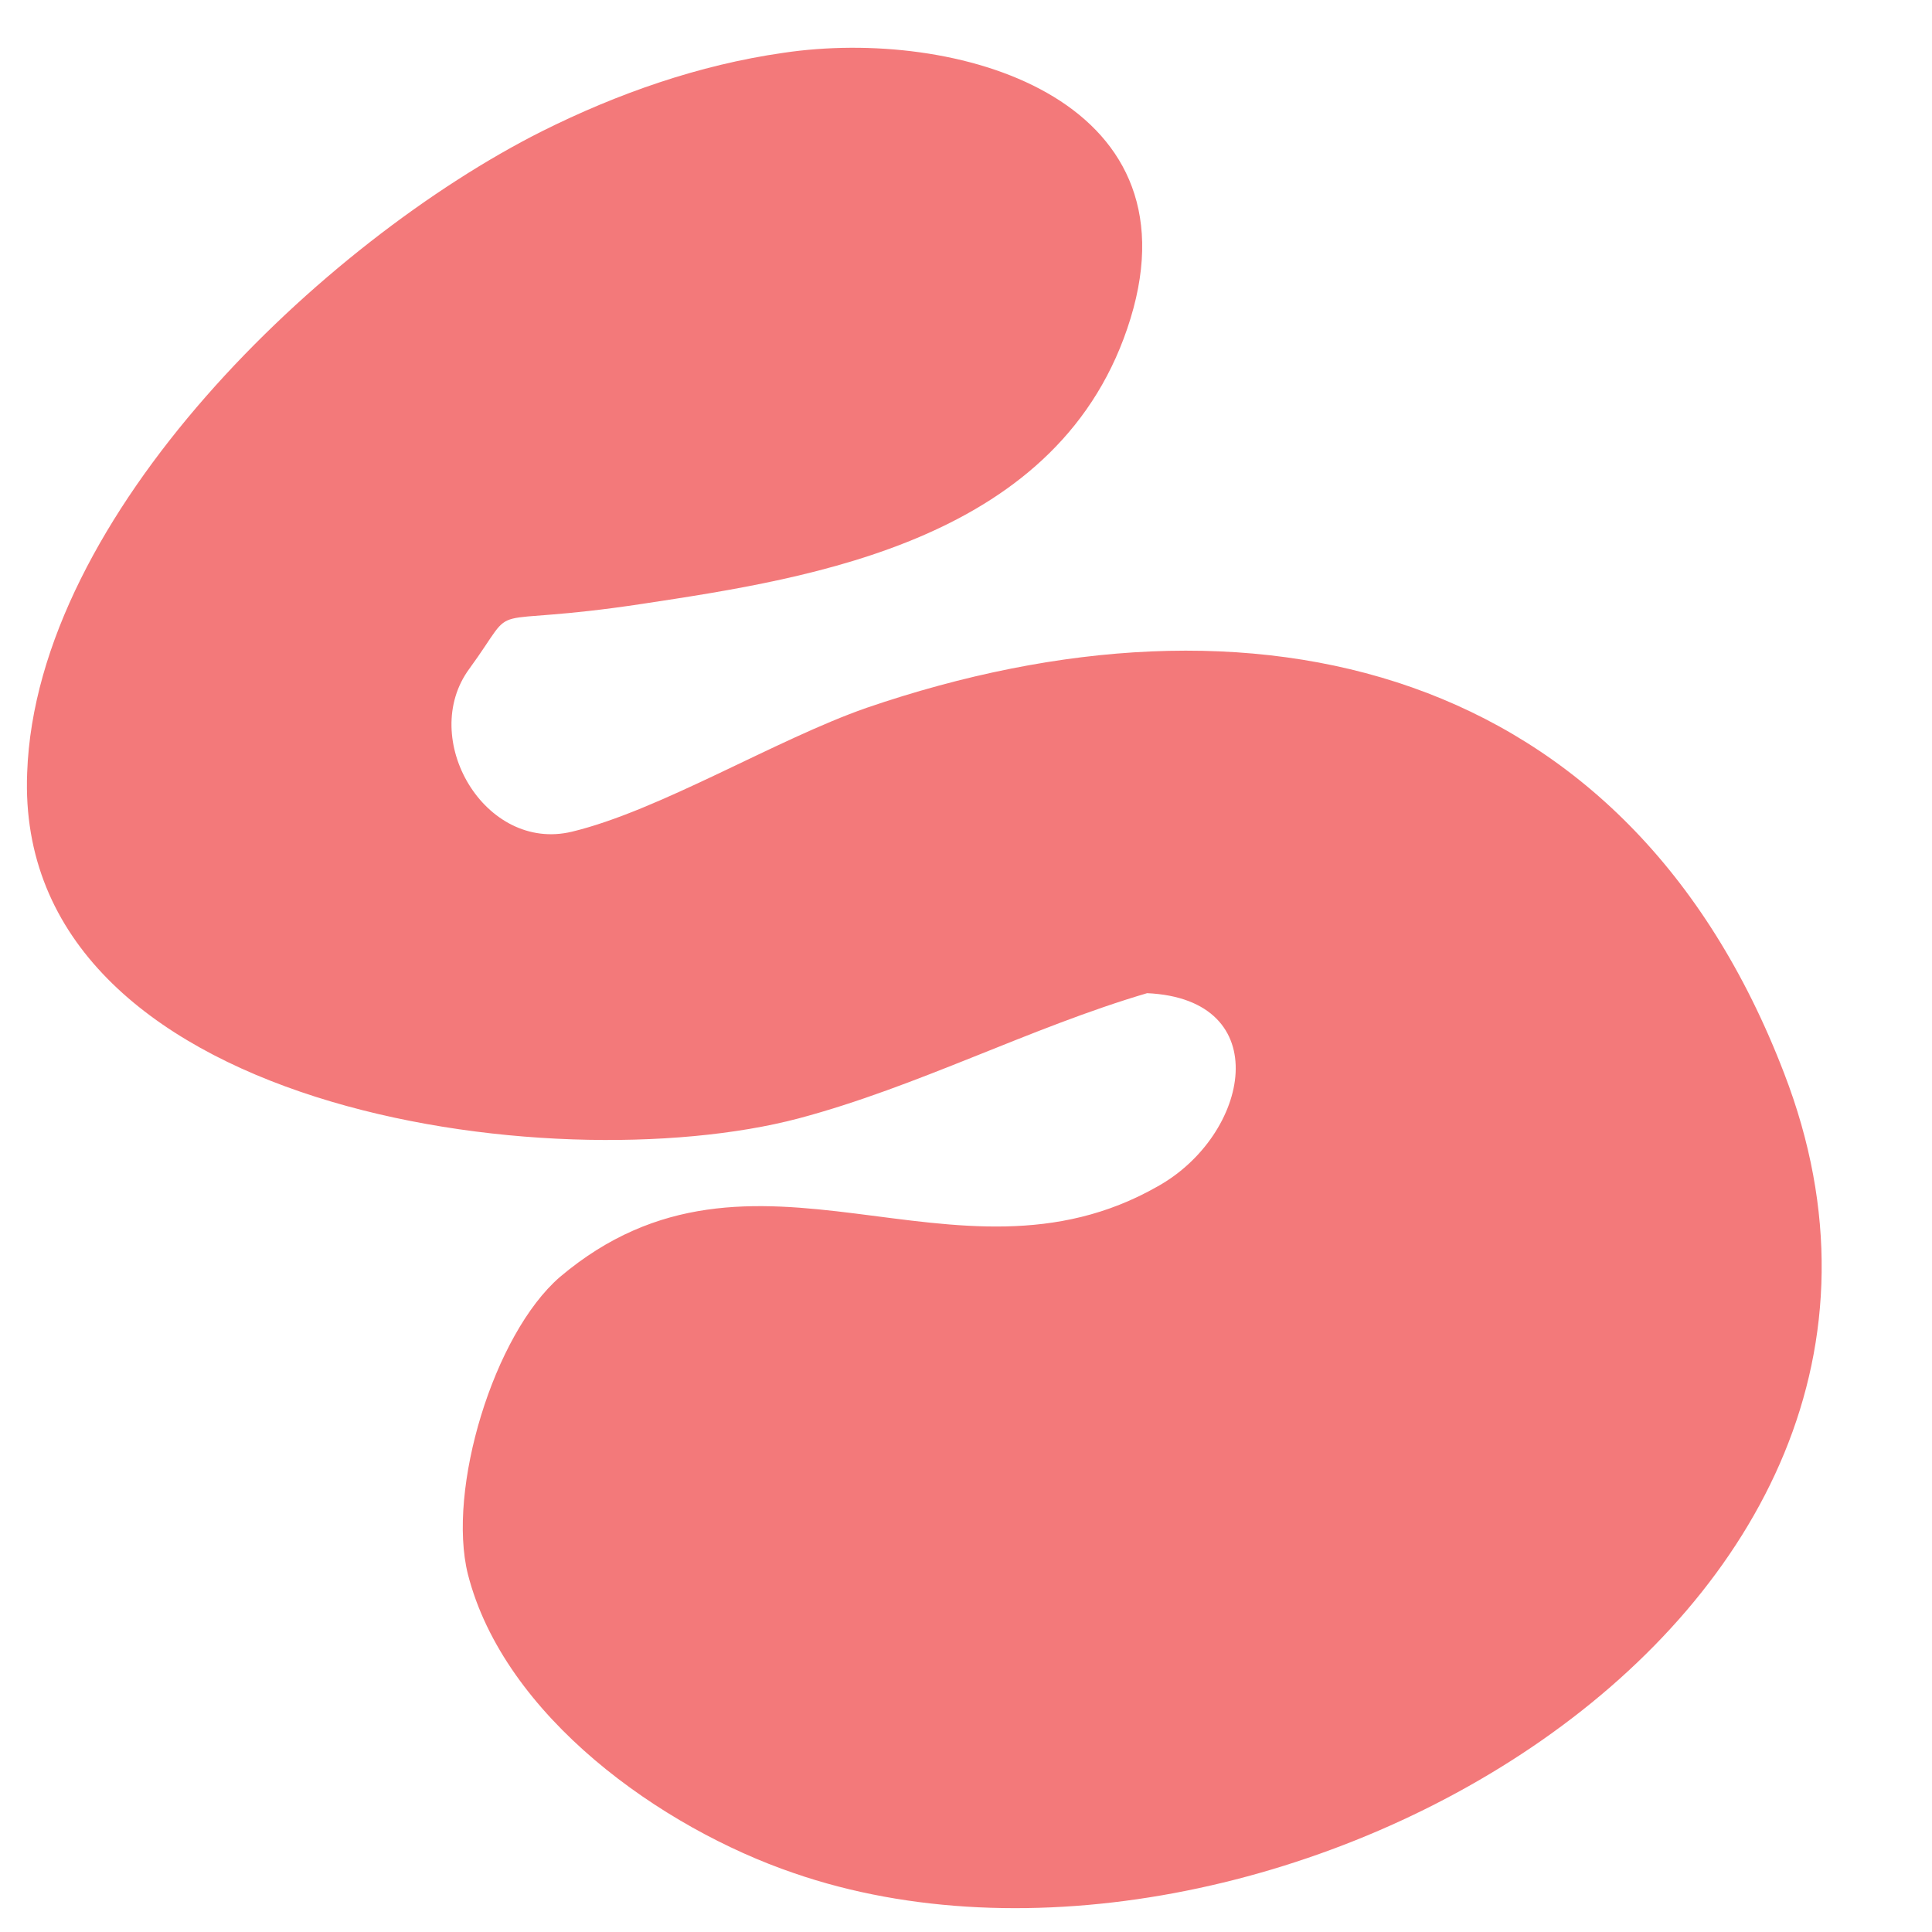<?xml version="1.0" encoding="UTF-8"?>
<svg id="Layer_1" xmlns="http://www.w3.org/2000/svg" version="1.1" viewBox="0 0 128 128">
  <!-- Generator: Adobe Illustrator 29.1.0, SVG Export Plug-In . SVG Version: 2.1.0 Build 142)  -->
  <defs>
    <style>
      .st0 {
        fill: #f3797a;
      }
    </style>
  </defs>
  <path class="st0" d="M35.9,8.7c5-2.5,10.4-4.4,16-5.2,11.4-1.7,27.5,2.9,23,17.6s-21.1,17.2-32.3,18.9-8-.5-11.5,4.3c-3.4,4.6,1,12.2,6.8,10.8,5.8-1.4,13.5-6.1,19.5-8.2,25.7-8.8,50.4-2.9,60.8,24.2,14.1,36.5-34.9,63.6-65.6,53-8.8-3-19.2-10.4-21.6-19.8-1.4-5.6,1.7-15.9,6.1-19.7,12.9-10.9,26.1,1.7,39.6-6,6.1-3.4,7.9-12.4-.7-12.8-7.8,2.3-15.2,6.2-23.1,8.3-16.3,4.3-52-.5-51.1-22.9C2.4,34.1,21.4,16,35.9,8.7Z"/>
</svg>